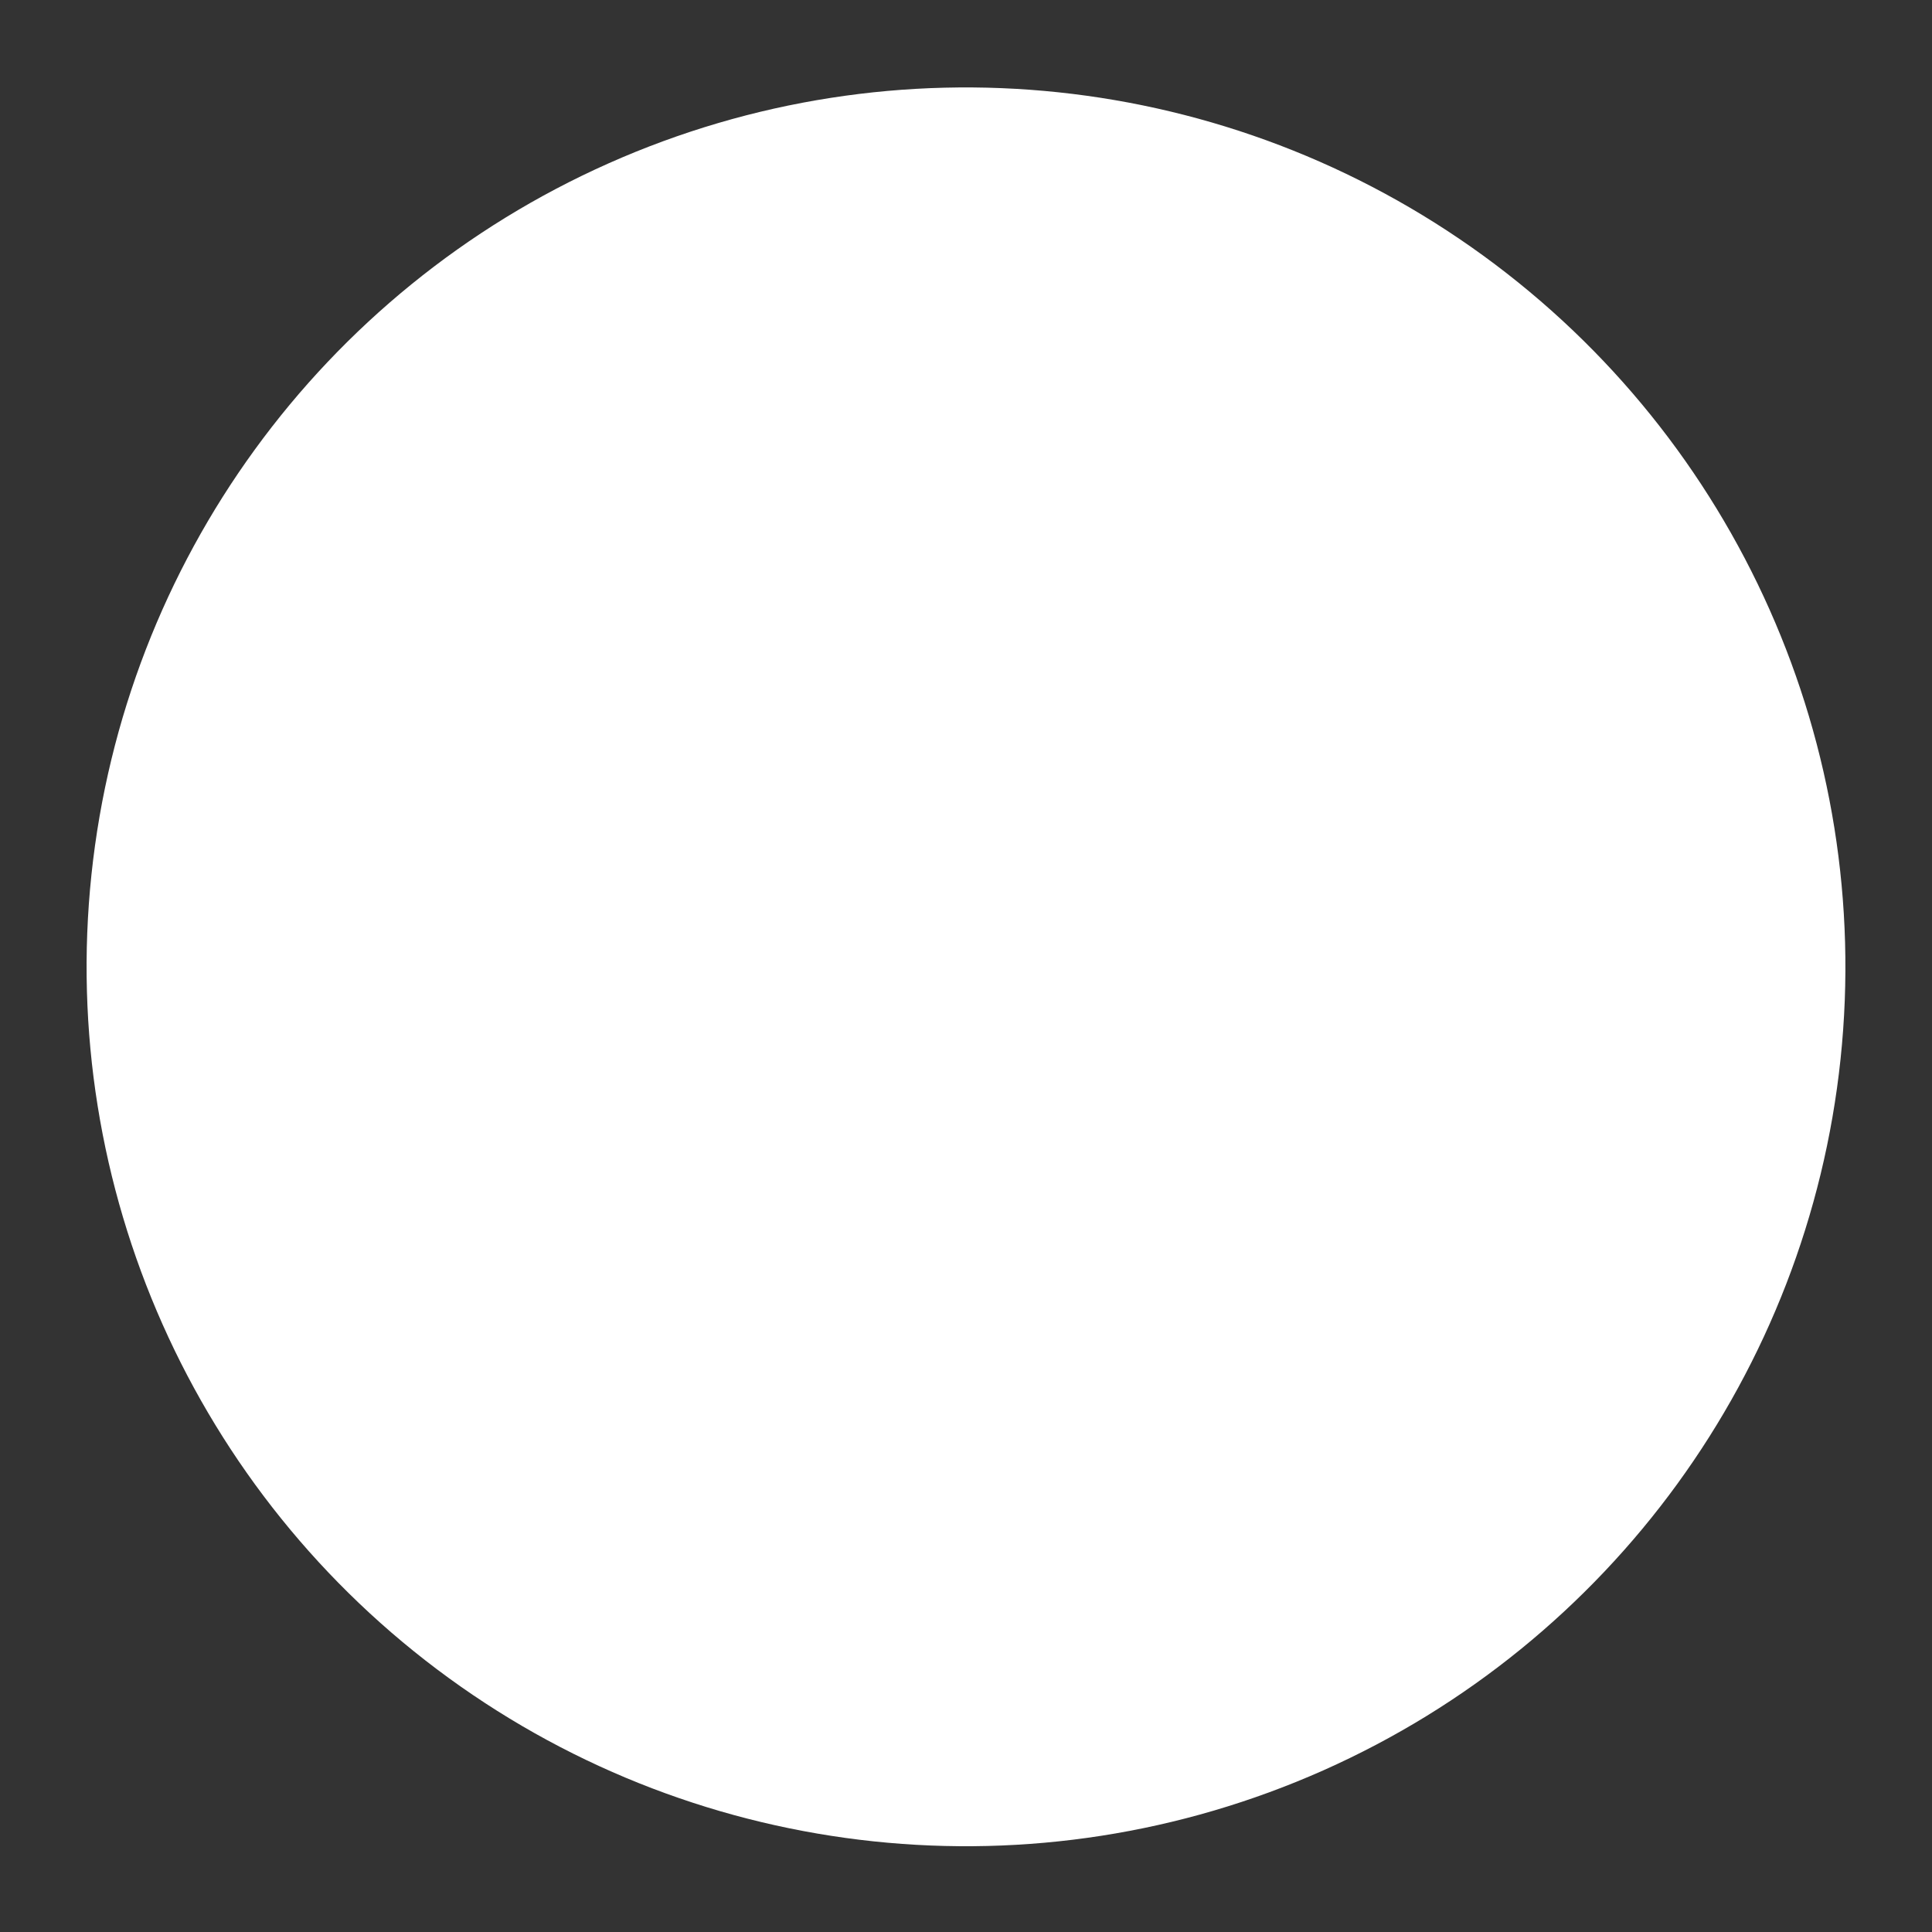 <svg xmlns="http://www.w3.org/2000/svg" width="130.104" height="130.104" viewBox="0 0 130.104 130.104">
  <rect x="0" y="0" width="130.104" height="130.104" fill="#333333" stroke="none"/>
  <circle id="Elipse_40" data-name="Elipse 40" cx="59.189" cy="59.189" r="59.189" transform="matrix(0.995, 0.105, -0.105, 0.995, 12.374, 0)" fill="#fff"/>
</svg>

